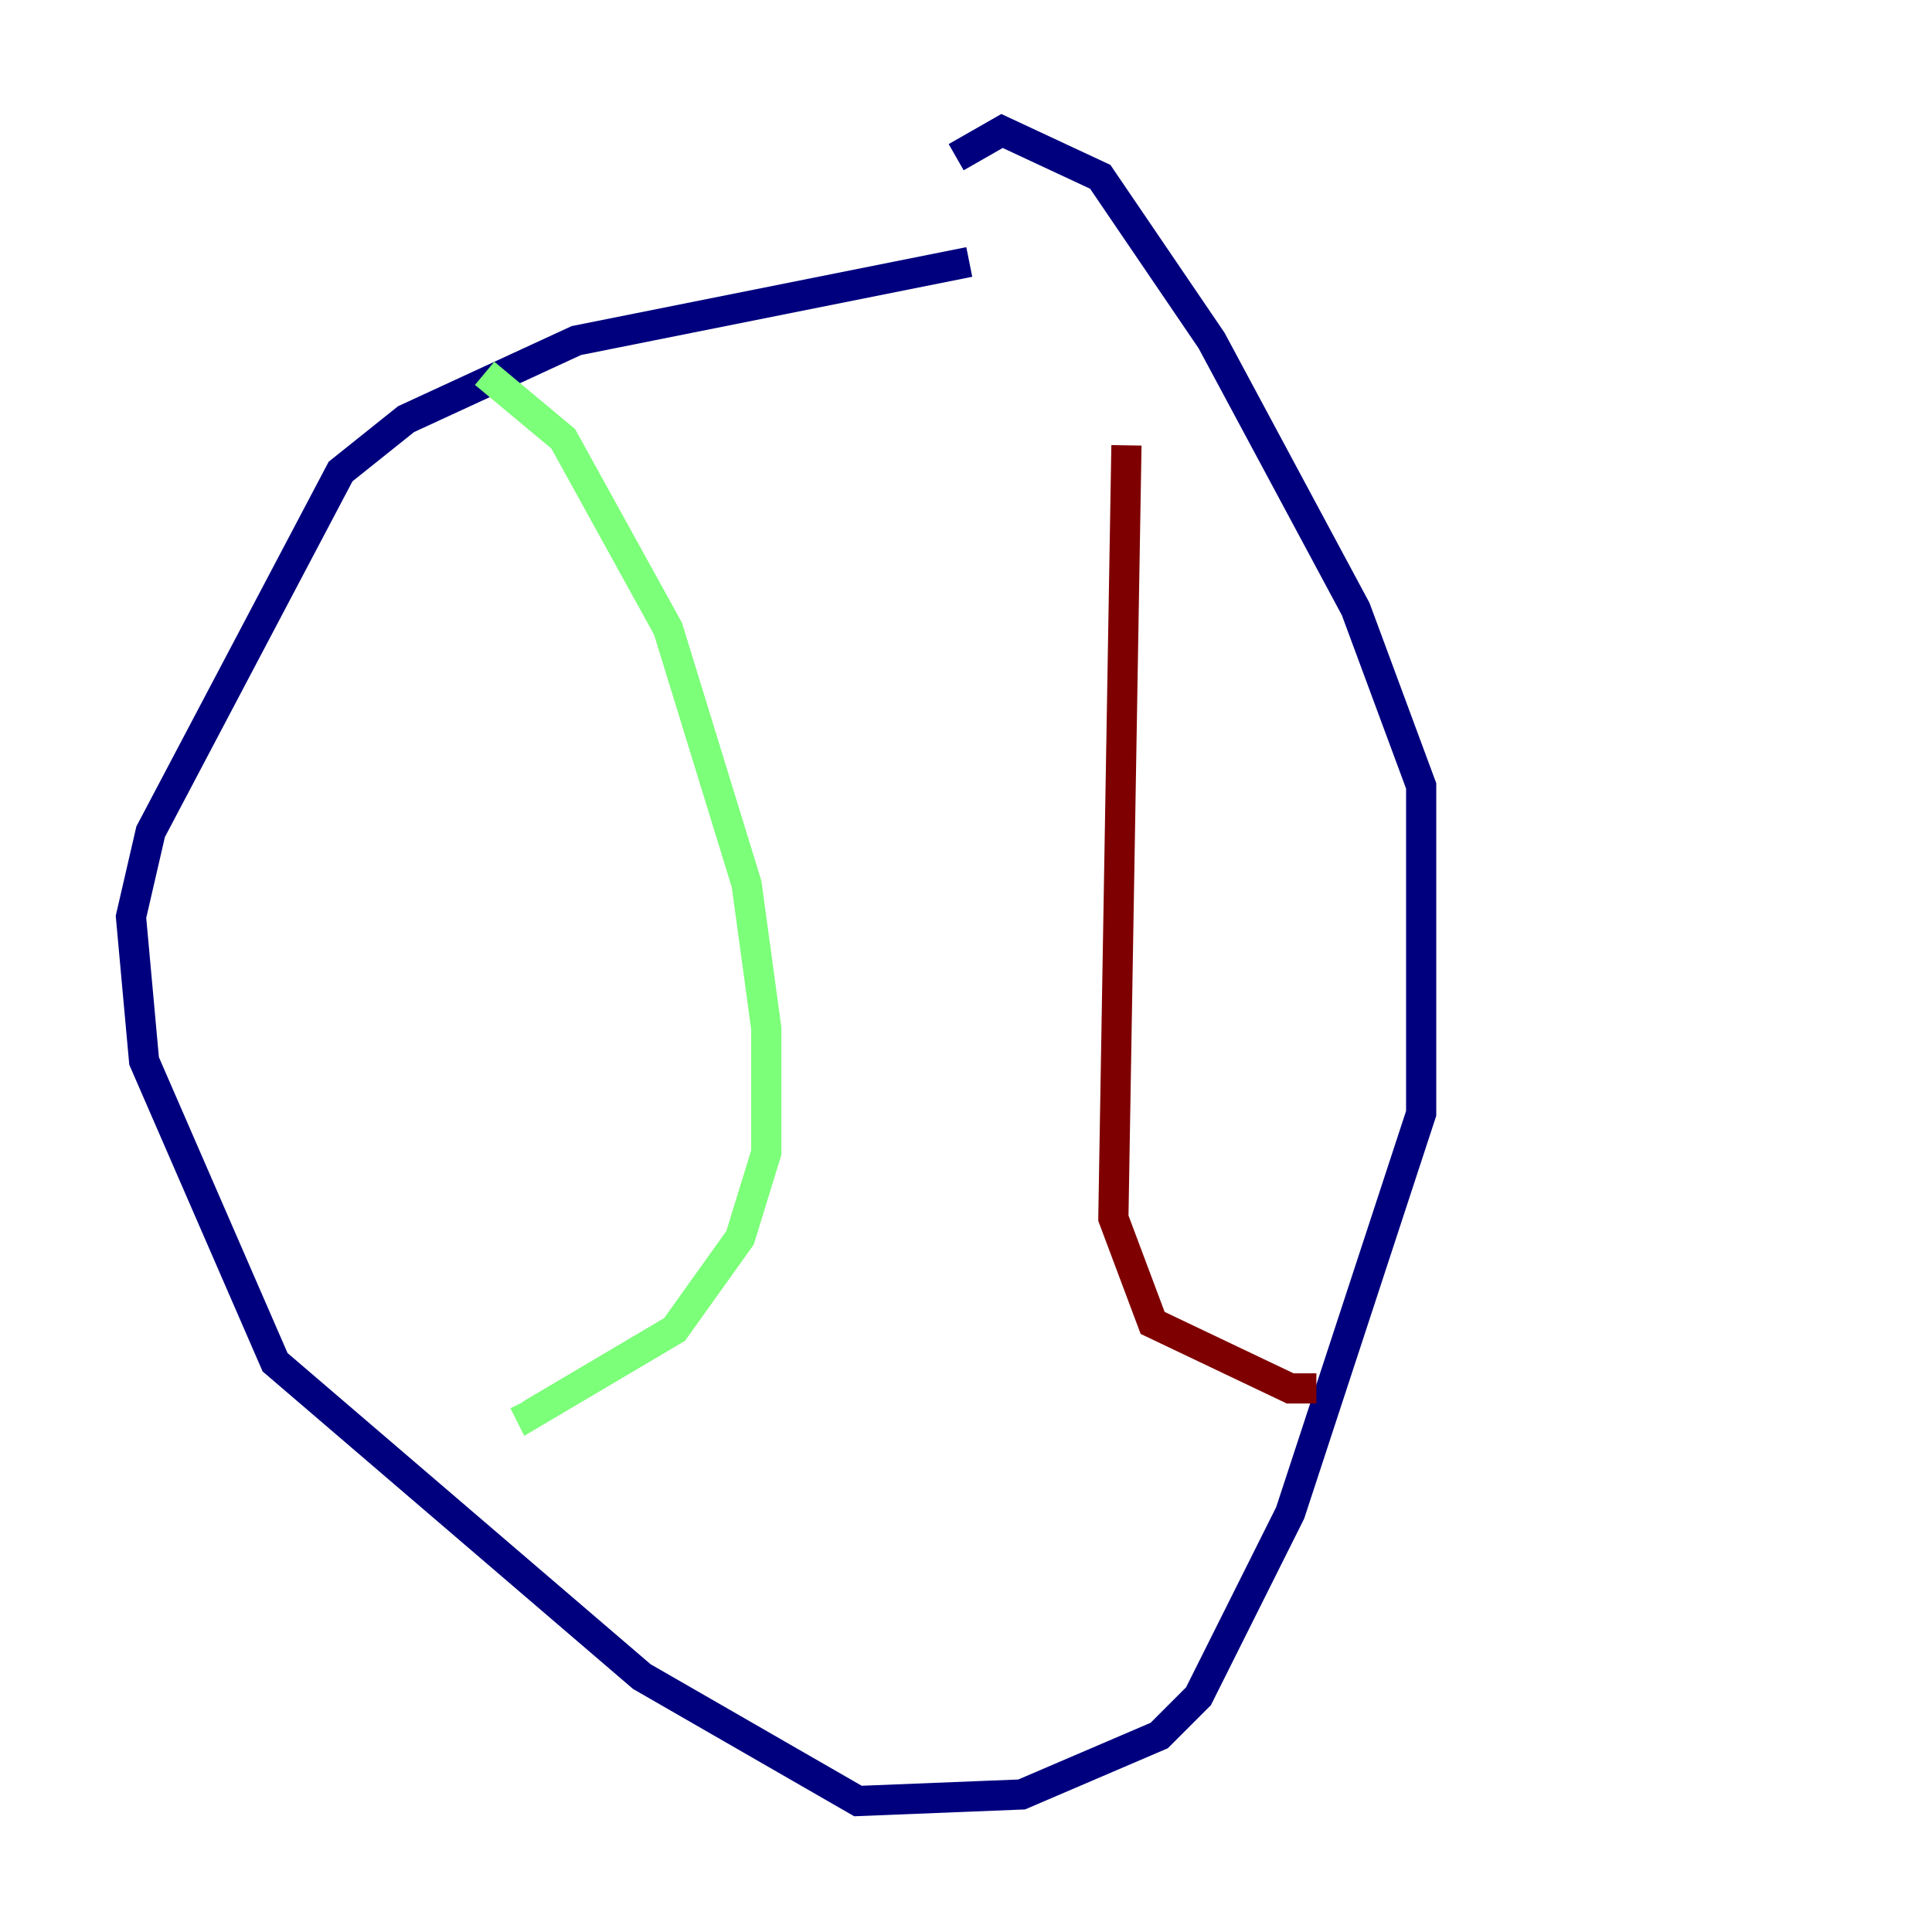 <?xml version="1.0" encoding="utf-8" ?>
<svg baseProfile="tiny" height="128" version="1.2" viewBox="0,0,128,128" width="128" xmlns="http://www.w3.org/2000/svg" xmlns:ev="http://www.w3.org/2001/xml-events" xmlns:xlink="http://www.w3.org/1999/xlink"><defs /><polyline fill="none" points="64.217,17.356 38.183,22.563 26.902,27.77 22.563,31.241 9.98,55.105 8.678,60.746 9.546,70.291 18.224,90.251 42.522,111.078 56.841,119.322 67.688,118.888 76.8,114.983 79.403,112.38 85.478,100.231 94.156,73.763 94.156,52.068 89.817,40.352 80.271,22.563 72.895,11.715 66.386,8.678 63.349,10.414" stroke="#00007f" stroke-width="2" /><polyline fill="none" points="32.108,24.732 37.315,29.071 44.258,41.654 49.464,58.576 50.766,68.122 50.766,76.366 49.031,82.007 44.691,88.081 35.146,93.722 34.712,92.854" stroke="#7cff79" stroke-width="2" /><polyline fill="none" points="74.63,29.505 73.763,80.705 76.366,87.647 85.478,91.986 87.214,91.986" stroke="#7f0000" stroke-width="2" /></svg>